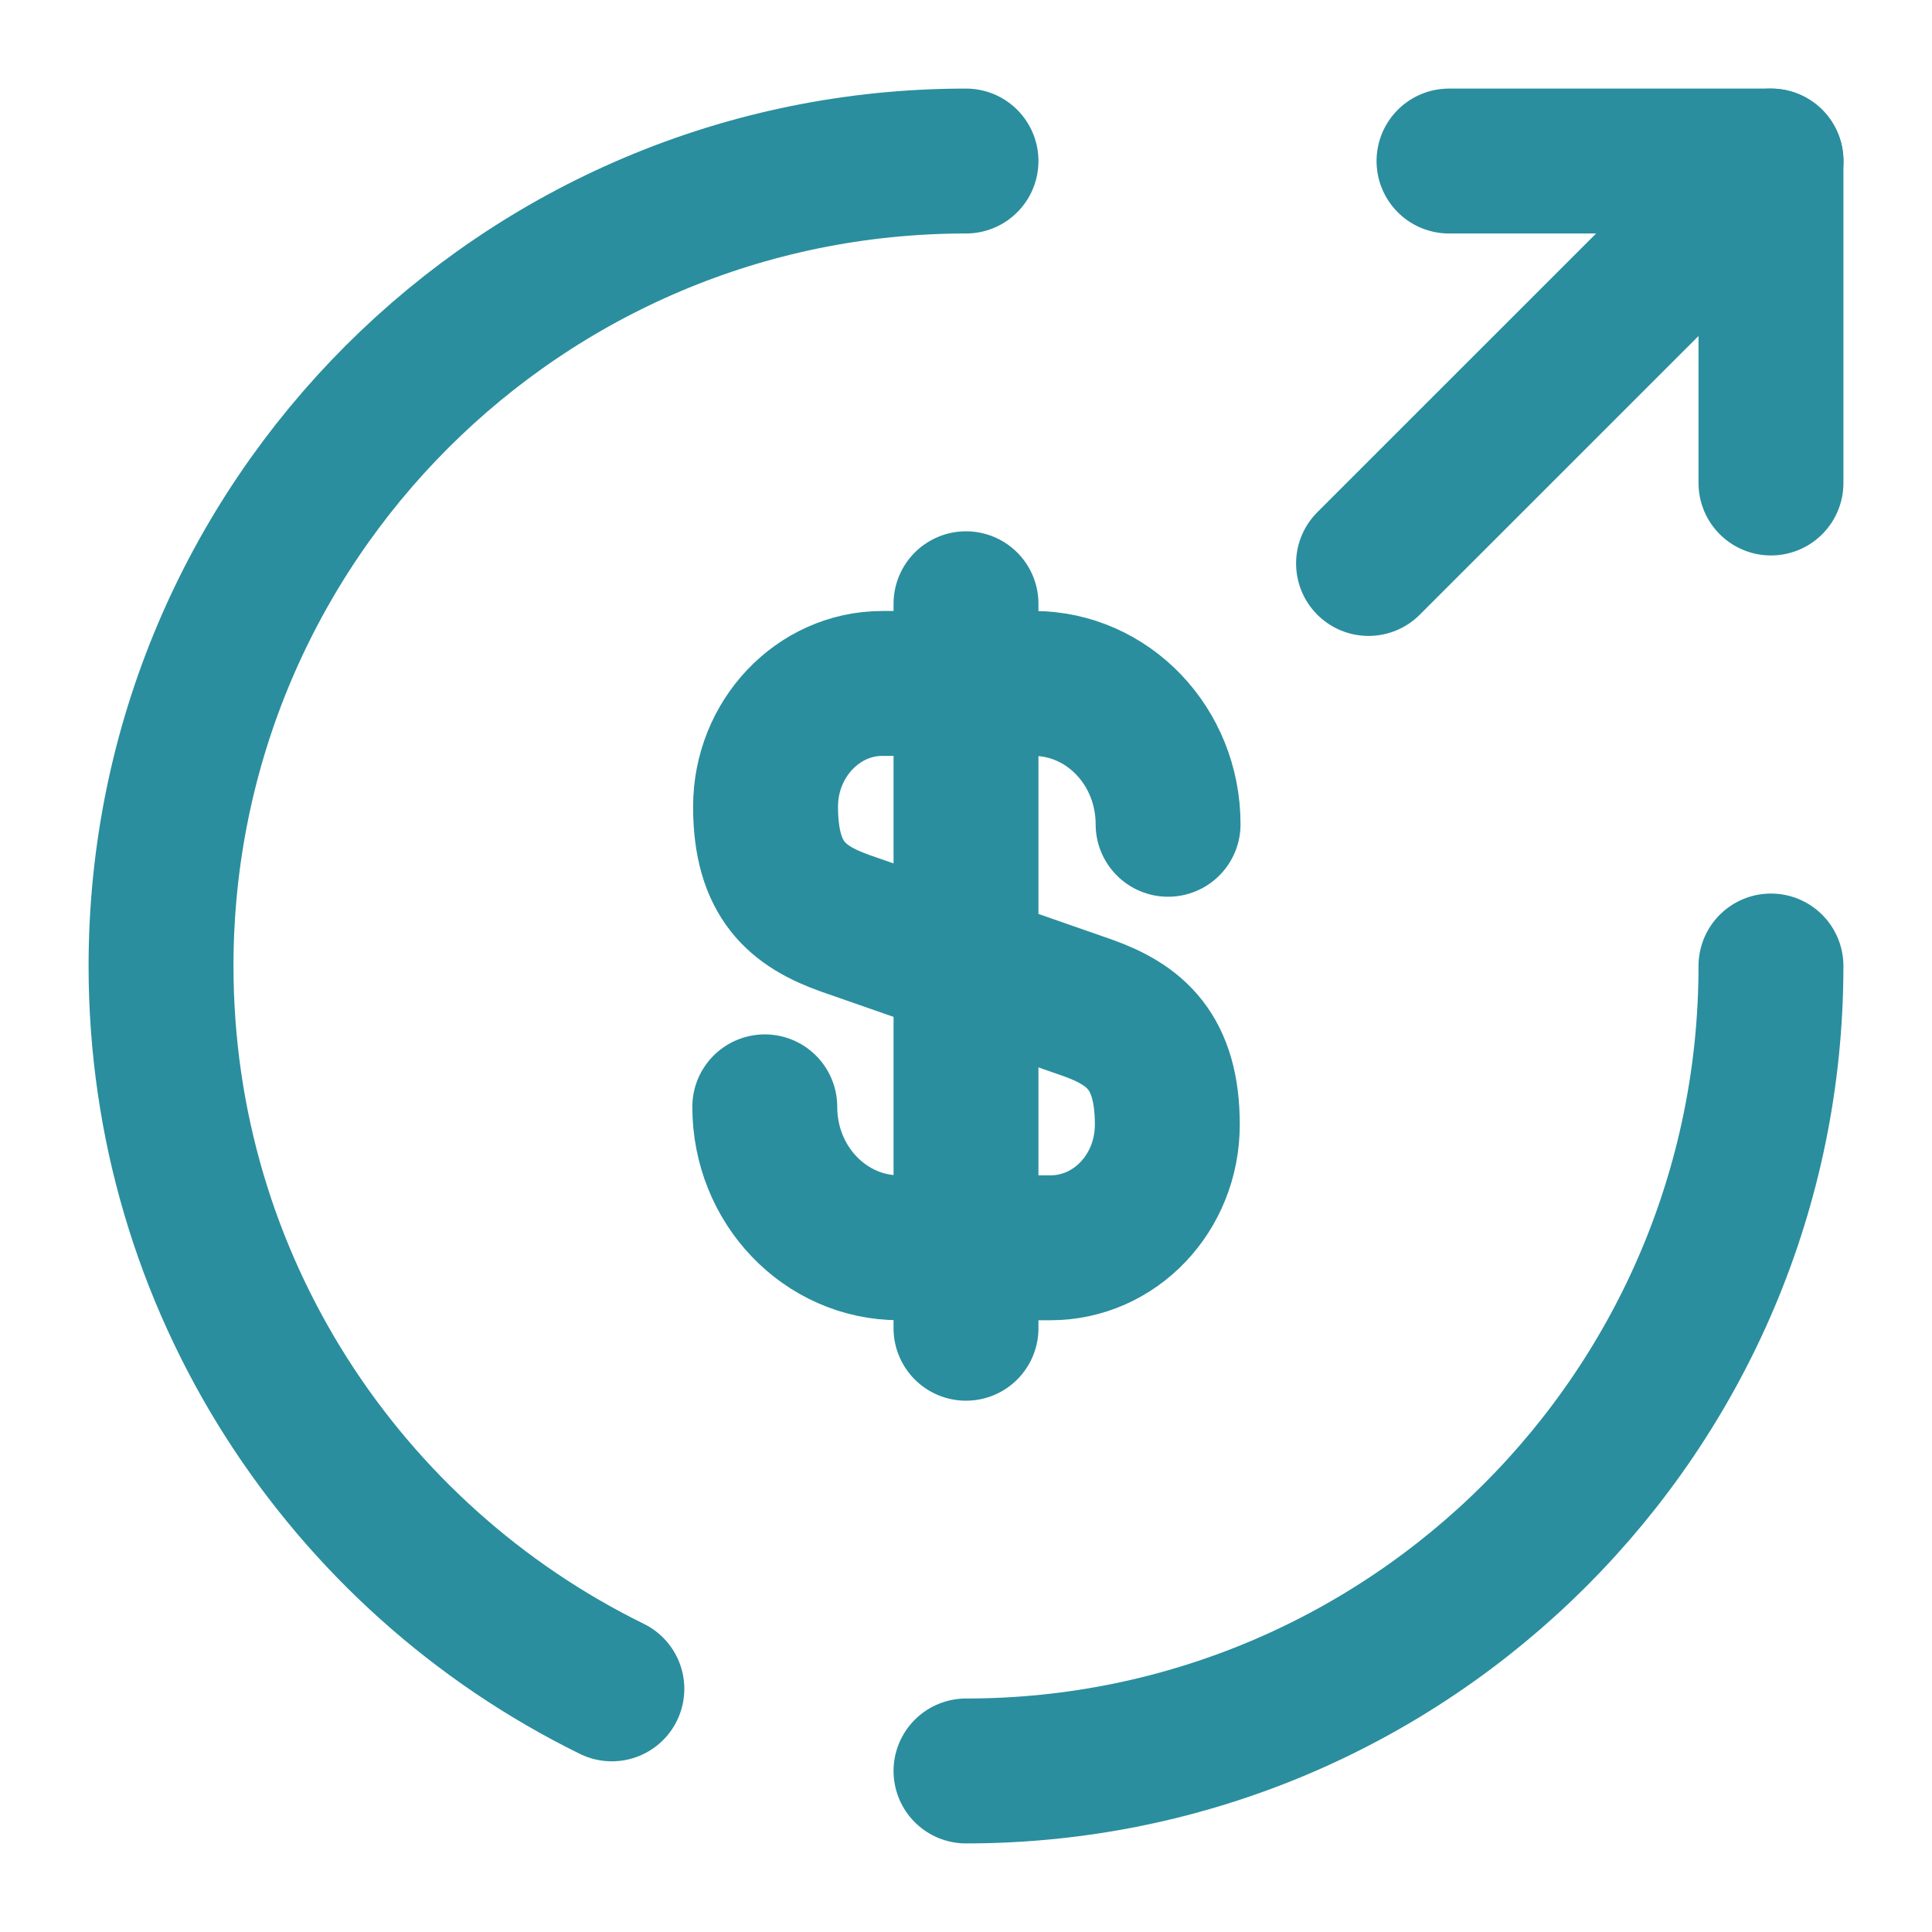 <svg width="20" height="20" viewBox="0 0 20 20" fill="none" xmlns="http://www.w3.org/2000/svg">
<path d="M7.917 11.458C7.917 12.267 8.542 12.917 9.309 12.917H10.875C11.542 12.917 12.084 12.35 12.084 11.642C12.084 10.883 11.75 10.608 11.259 10.433L8.75 9.558C8.259 9.383 7.925 9.117 7.925 8.35C7.925 7.65 8.467 7.075 9.134 7.075H10.7C11.467 7.075 12.092 7.725 12.092 8.533" stroke="#2A8E9E" stroke-width="1.5" stroke-linecap="round" stroke-linejoin="round"/>
<path d="M10 6.25V13.75" stroke="#2A8E9E" stroke-width="1.5" stroke-linecap="round" stroke-linejoin="round"/>
<path d="M10 1.667C5.4 1.667 1.667 5.4 1.667 10C1.667 13.283 3.567 16.125 6.334 17.483" stroke="#2A8E9E" stroke-width="1.5" stroke-linecap="round" stroke-linejoin="round"/>
<path d="M18.333 10C18.333 14.6 14.6 18.333 10 18.333" stroke="#2A8E9E" stroke-width="1.5" stroke-linecap="round" stroke-linejoin="round"/>
<path d="M18.333 5V1.667H15" stroke="#2A8E9E" stroke-width="1.5" stroke-linecap="round" stroke-linejoin="round"/>
<path d="M14.167 5.833L18.334 1.667" stroke="#2A8E9E" stroke-width="1.5" stroke-linecap="round" stroke-linejoin="round"/>
</svg>
